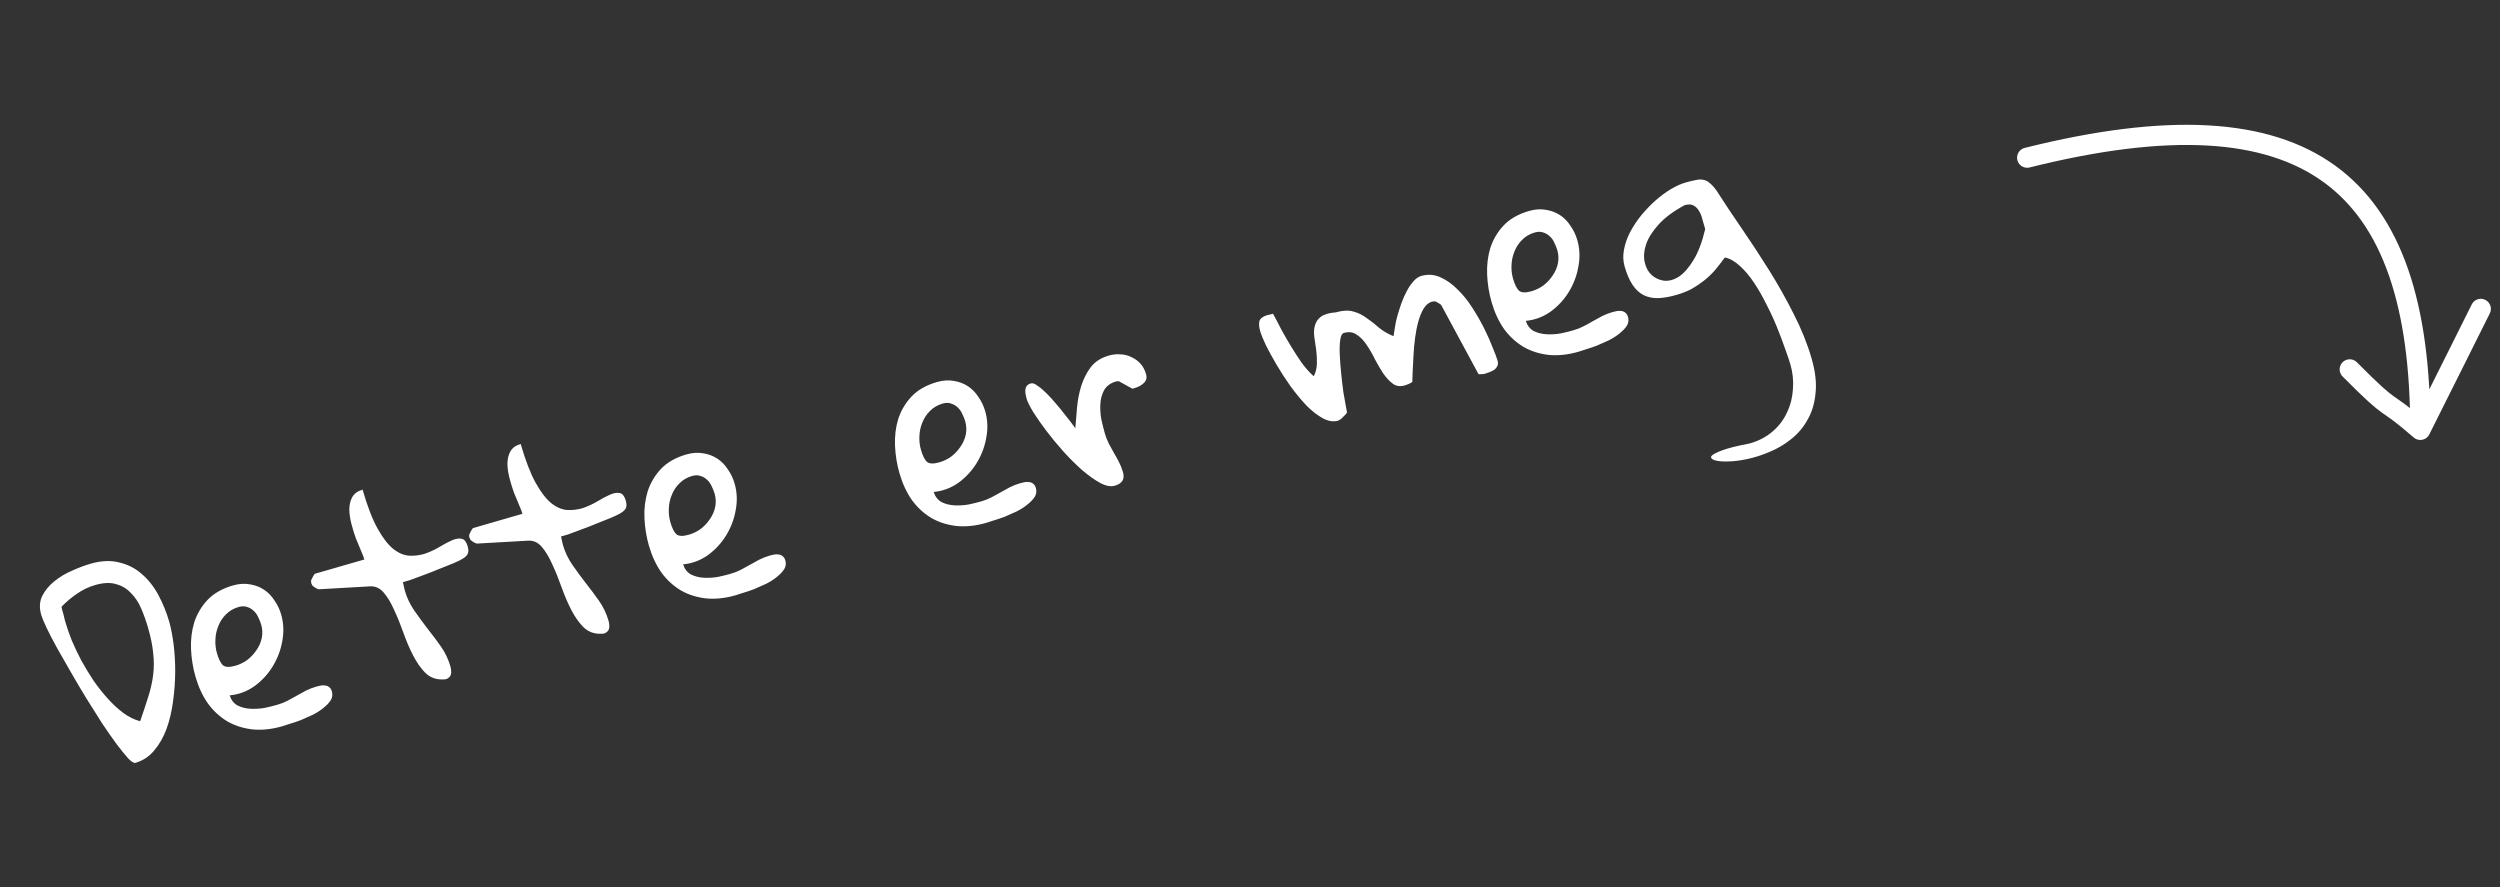 <svg width="124" height="44" viewBox="0 0 124 44" fill="none" xmlns="http://www.w3.org/2000/svg">
<rect x="0" y="0" width="124" height="44" fill="#333333" stroke="none"/>
<path d="M2.043 30.492C1.944 30.15 1.961 29.841 2.092 29.565C2.232 29.287 2.431 29.045 2.688 28.838C2.952 28.621 3.248 28.443 3.578 28.304C3.905 28.156 4.207 28.043 4.484 27.963C5.012 27.81 5.486 27.788 5.905 27.896C6.329 27.993 6.701 28.181 7.019 28.459C7.345 28.735 7.622 29.082 7.849 29.501C8.075 29.92 8.256 30.361 8.39 30.825C8.479 31.134 8.552 31.509 8.609 31.951C8.664 32.384 8.691 32.843 8.69 33.328C8.687 33.805 8.651 34.291 8.583 34.786C8.52 35.271 8.414 35.725 8.262 36.148C8.109 36.562 7.904 36.92 7.648 37.224C7.4 37.524 7.09 37.729 6.715 37.837C6.642 37.858 6.525 37.786 6.363 37.621C6.206 37.446 6.015 37.211 5.789 36.915C5.57 36.617 5.33 36.273 5.067 35.882C4.81 35.48 4.55 35.066 4.286 34.641C4.019 34.206 3.761 33.77 3.511 33.331C3.261 32.893 3.029 32.488 2.817 32.118C2.612 31.745 2.442 31.416 2.306 31.129C2.171 30.842 2.083 30.63 2.043 30.492ZM3.256 30.894C3.331 31.154 3.433 31.447 3.562 31.77C3.699 32.092 3.856 32.421 4.032 32.758C4.217 33.092 4.419 33.426 4.639 33.759C4.864 34.081 5.1 34.379 5.346 34.651C5.592 34.924 5.85 35.162 6.12 35.366C6.388 35.561 6.666 35.697 6.952 35.773C7.115 35.303 7.254 34.884 7.368 34.516C7.482 34.148 7.56 33.791 7.601 33.445C7.641 33.098 7.64 32.742 7.596 32.376C7.56 32.007 7.475 31.591 7.341 31.128C7.244 30.795 7.13 30.475 6.998 30.17C6.866 29.864 6.695 29.61 6.486 29.406C6.283 29.191 6.039 29.046 5.753 28.97C5.464 28.886 5.121 28.902 4.722 29.017C4.397 29.111 4.095 29.256 3.817 29.45C3.544 29.635 3.289 29.85 3.051 30.095C3.058 30.119 3.068 30.169 3.081 30.244C3.103 30.317 3.126 30.399 3.152 30.488C3.175 30.57 3.195 30.652 3.21 30.736C3.231 30.809 3.247 30.862 3.256 30.894ZM9.697 33.566C9.57 33.127 9.496 32.672 9.475 32.203C9.454 31.733 9.507 31.291 9.633 30.875C9.768 30.457 9.987 30.086 10.289 29.761C10.6 29.433 11.019 29.193 11.548 29.04C11.848 28.953 12.129 28.934 12.39 28.982C12.648 29.022 12.88 29.109 13.086 29.243C13.293 29.378 13.467 29.556 13.611 29.779C13.761 29.991 13.873 30.227 13.948 30.488C14.068 30.902 14.086 31.333 14.004 31.779C13.93 32.224 13.774 32.643 13.535 33.038C13.303 33.423 13.002 33.752 12.632 34.026C12.259 34.292 11.846 34.447 11.391 34.49C11.467 34.724 11.6 34.892 11.789 34.996C11.983 35.09 12.197 35.143 12.429 35.155C12.662 35.167 12.895 35.153 13.13 35.111C13.362 35.062 13.568 35.011 13.747 34.959C13.934 34.905 14.104 34.839 14.257 34.759C14.41 34.679 14.562 34.596 14.713 34.508C14.864 34.421 15.016 34.337 15.169 34.258C15.331 34.176 15.505 34.108 15.692 34.054C15.765 34.033 15.839 34.016 15.915 34.002C15.991 33.989 16.066 33.99 16.14 34.004C16.212 34.009 16.278 34.039 16.337 34.092C16.394 34.137 16.436 34.204 16.462 34.294C16.506 34.448 16.487 34.595 16.404 34.733C16.318 34.864 16.196 34.992 16.039 35.116C15.889 35.239 15.714 35.351 15.515 35.453C15.313 35.546 15.114 35.635 14.918 35.718C14.727 35.791 14.546 35.852 14.376 35.901C14.215 35.956 14.095 35.995 14.013 36.019C13.493 36.169 13.002 36.223 12.54 36.18C12.076 36.129 11.66 35.998 11.29 35.788C10.919 35.569 10.596 35.275 10.322 34.905C10.053 34.525 9.845 34.078 9.697 33.566ZM10.761 32.4C10.843 32.684 10.939 32.881 11.05 32.99C11.169 33.096 11.379 33.106 11.68 33.019C11.891 32.958 12.088 32.862 12.27 32.73C12.45 32.59 12.601 32.427 12.724 32.242C12.855 32.054 12.942 31.853 12.985 31.638C13.029 31.423 13.019 31.205 12.956 30.986C12.92 30.864 12.872 30.741 12.81 30.618C12.756 30.493 12.681 30.387 12.585 30.3C12.488 30.205 12.376 30.14 12.252 30.105C12.133 30.06 11.992 30.061 11.83 30.108C11.586 30.179 11.379 30.3 11.208 30.473C11.044 30.635 10.918 30.826 10.832 31.044C10.743 31.255 10.694 31.481 10.684 31.721C10.672 31.954 10.697 32.18 10.761 32.4ZM15.438 28.921C15.431 28.896 15.429 28.875 15.432 28.856C15.428 28.84 15.426 28.818 15.427 28.792C15.448 28.741 15.481 28.675 15.527 28.591C15.574 28.507 15.605 28.463 15.621 28.458L18.073 27.75C18.047 27.66 17.994 27.521 17.913 27.333C17.832 27.145 17.745 26.937 17.653 26.708C17.569 26.477 17.494 26.234 17.429 25.98C17.362 25.717 17.328 25.476 17.326 25.256C17.33 25.026 17.378 24.827 17.471 24.66C17.569 24.481 17.74 24.357 17.984 24.287C18.221 25.108 18.468 25.75 18.726 26.213C18.983 26.676 19.244 27.015 19.508 27.229C19.781 27.441 20.051 27.552 20.318 27.563C20.586 27.574 20.844 27.539 21.094 27.458C21.349 27.367 21.59 27.253 21.815 27.118C22.04 26.982 22.243 26.875 22.422 26.797C22.611 26.716 22.771 26.692 22.904 26.724C23.034 26.748 23.132 26.874 23.198 27.101C23.247 27.272 23.242 27.406 23.181 27.503C23.129 27.597 23 27.696 22.792 27.8C22.729 27.827 22.624 27.875 22.477 27.944C22.335 28.003 22.173 28.067 21.991 28.137C21.808 28.208 21.615 28.285 21.411 28.371C21.204 28.448 21.009 28.522 20.827 28.592C20.645 28.663 20.477 28.724 20.325 28.777C20.171 28.822 20.057 28.855 19.984 28.876C19.996 28.916 20.012 28.987 20.032 29.087C20.052 29.186 20.066 29.253 20.076 29.285C20.179 29.643 20.337 29.976 20.55 30.285C20.76 30.585 20.978 30.883 21.204 31.179C21.439 31.473 21.661 31.77 21.872 32.07C22.082 32.37 22.238 32.7 22.342 33.057C22.361 33.122 22.372 33.194 22.377 33.272C22.388 33.339 22.381 33.407 22.357 33.476C22.339 33.534 22.296 33.586 22.23 33.631C22.174 33.683 22.08 33.706 21.946 33.7C21.614 33.708 21.331 33.6 21.099 33.377C20.875 33.151 20.674 32.865 20.495 32.52C20.314 32.168 20.151 31.787 20.007 31.38C19.863 30.972 19.711 30.598 19.55 30.256C19.396 29.904 19.225 29.619 19.038 29.4C18.849 29.173 18.621 29.067 18.352 29.083L15.843 29.226C15.811 29.236 15.753 29.217 15.669 29.171C15.582 29.117 15.527 29.076 15.501 29.048C15.488 29.034 15.478 29.015 15.471 28.99C15.458 28.976 15.447 28.953 15.438 28.921ZM23.28 26.655C23.273 26.63 23.271 26.609 23.275 26.59C23.27 26.574 23.268 26.552 23.269 26.526C23.29 26.476 23.323 26.409 23.37 26.325C23.416 26.241 23.447 26.197 23.464 26.192L25.915 25.484C25.889 25.394 25.836 25.256 25.755 25.067C25.674 24.879 25.588 24.671 25.495 24.442C25.411 24.211 25.336 23.968 25.271 23.714C25.204 23.451 25.17 23.21 25.168 22.99C25.172 22.76 25.22 22.561 25.313 22.394C25.411 22.215 25.582 22.091 25.826 22.021C26.064 22.842 26.311 23.484 26.568 23.947C26.825 24.41 27.086 24.749 27.35 24.963C27.623 25.175 27.893 25.287 28.161 25.297C28.428 25.308 28.686 25.273 28.936 25.192C29.192 25.101 29.432 24.987 29.657 24.852C29.882 24.716 30.085 24.609 30.265 24.531C30.453 24.45 30.613 24.426 30.746 24.458C30.876 24.482 30.974 24.608 31.04 24.835C31.089 25.006 31.084 25.14 31.024 25.236C30.972 25.331 30.842 25.43 30.634 25.534C30.571 25.561 30.466 25.609 30.319 25.678C30.177 25.737 30.015 25.801 29.833 25.871C29.651 25.942 29.457 26.02 29.253 26.105C29.046 26.182 28.852 26.256 28.669 26.326C28.487 26.397 28.32 26.458 28.168 26.511C28.013 26.556 27.899 26.589 27.826 26.61C27.838 26.65 27.854 26.721 27.874 26.821C27.894 26.921 27.909 26.987 27.918 27.019C28.021 27.377 28.179 27.71 28.392 28.019C28.602 28.319 28.82 28.617 29.047 28.913C29.281 29.207 29.504 29.504 29.714 29.804C29.924 30.105 30.081 30.434 30.184 30.791C30.203 30.857 30.215 30.928 30.22 31.006C30.23 31.073 30.224 31.141 30.199 31.21C30.181 31.268 30.139 31.32 30.072 31.366C30.017 31.417 29.922 31.44 29.788 31.434C29.456 31.442 29.174 31.334 28.942 31.111C28.718 30.885 28.516 30.599 28.337 30.255C28.156 29.902 27.994 29.521 27.849 29.114C27.705 28.706 27.553 28.332 27.393 27.99C27.238 27.639 27.067 27.353 26.881 27.134C26.692 26.907 26.463 26.801 26.195 26.817L23.686 26.96C23.653 26.97 23.595 26.951 23.511 26.905C23.425 26.851 23.369 26.81 23.343 26.782C23.33 26.768 23.32 26.749 23.313 26.724C23.301 26.71 23.29 26.687 23.28 26.655ZM32.187 27.068C32.06 26.628 31.986 26.174 31.965 25.705C31.944 25.235 31.997 24.792 32.123 24.377C32.258 23.959 32.477 23.588 32.779 23.262C33.09 22.935 33.509 22.695 34.038 22.542C34.339 22.455 34.619 22.436 34.88 22.484C35.138 22.524 35.37 22.611 35.577 22.745C35.783 22.879 35.958 23.058 36.101 23.28C36.251 23.493 36.363 23.729 36.438 23.989C36.558 24.404 36.577 24.835 36.494 25.281C36.42 25.726 36.264 26.145 36.026 26.54C35.793 26.924 35.492 27.254 35.122 27.528C34.749 27.794 34.336 27.949 33.881 27.992C33.958 28.225 34.09 28.394 34.279 28.498C34.473 28.592 34.687 28.645 34.919 28.657C35.152 28.669 35.385 28.654 35.62 28.613C35.852 28.563 36.058 28.513 36.237 28.461C36.424 28.407 36.594 28.34 36.747 28.261C36.901 28.181 37.053 28.098 37.203 28.01C37.354 27.922 37.506 27.839 37.66 27.759C37.821 27.677 37.995 27.61 38.182 27.555C38.255 27.534 38.33 27.517 38.405 27.504C38.481 27.491 38.556 27.491 38.63 27.505C38.702 27.511 38.768 27.54 38.828 27.594C38.885 27.639 38.926 27.706 38.952 27.796C38.997 27.95 38.977 28.097 38.894 28.235C38.808 28.366 38.687 28.493 38.529 28.618C38.379 28.741 38.205 28.853 38.005 28.954C37.803 29.048 37.604 29.137 37.408 29.22C37.217 29.292 37.037 29.353 36.866 29.403C36.706 29.458 36.585 29.497 36.504 29.52C35.983 29.671 35.492 29.725 35.03 29.682C34.566 29.631 34.15 29.5 33.781 29.29C33.409 29.071 33.086 28.777 32.812 28.407C32.543 28.026 32.335 27.58 32.187 27.068ZM33.251 25.901C33.333 26.186 33.43 26.383 33.54 26.492C33.659 26.598 33.869 26.608 34.17 26.521C34.381 26.46 34.578 26.363 34.76 26.232C34.94 26.091 35.091 25.929 35.214 25.744C35.345 25.556 35.432 25.355 35.475 25.14C35.519 24.924 35.509 24.707 35.446 24.487C35.41 24.366 35.362 24.243 35.3 24.12C35.246 23.994 35.171 23.888 35.076 23.802C34.978 23.706 34.867 23.642 34.742 23.607C34.623 23.562 34.483 23.563 34.32 23.61C34.076 23.681 33.869 23.802 33.699 23.975C33.534 24.137 33.408 24.327 33.322 24.546C33.233 24.757 33.184 24.983 33.174 25.223C33.162 25.456 33.188 25.682 33.251 25.901ZM44.615 23.477C44.488 23.038 44.414 22.583 44.393 22.114C44.372 21.644 44.425 21.201 44.551 20.786C44.686 20.368 44.905 19.997 45.207 19.672C45.518 19.344 45.938 19.104 46.466 18.951C46.767 18.864 47.047 18.845 47.308 18.893C47.566 18.933 47.798 19.02 48.005 19.154C48.211 19.288 48.386 19.467 48.529 19.689C48.679 19.902 48.791 20.138 48.866 20.398C48.986 20.813 49.005 21.244 48.922 21.69C48.848 22.135 48.692 22.554 48.454 22.949C48.221 23.333 47.92 23.663 47.55 23.937C47.177 24.203 46.764 24.358 46.31 24.401C46.386 24.634 46.518 24.803 46.707 24.907C46.901 25.001 47.115 25.054 47.347 25.066C47.58 25.078 47.814 25.063 48.048 25.022C48.281 24.972 48.486 24.922 48.665 24.87C48.852 24.816 49.022 24.749 49.175 24.67C49.329 24.59 49.481 24.507 49.632 24.419C49.782 24.331 49.934 24.248 50.088 24.168C50.249 24.087 50.423 24.018 50.61 23.965C50.684 23.943 50.758 23.926 50.833 23.913C50.909 23.9 50.984 23.901 51.058 23.914C51.13 23.92 51.196 23.949 51.256 24.003C51.313 24.048 51.354 24.115 51.38 24.205C51.425 24.359 51.405 24.506 51.322 24.644C51.236 24.775 51.115 24.902 50.957 25.027C50.807 25.15 50.633 25.262 50.433 25.364C50.231 25.457 50.032 25.546 49.836 25.629C49.645 25.701 49.465 25.762 49.294 25.812C49.134 25.867 49.013 25.906 48.932 25.93C48.411 26.08 47.92 26.134 47.459 26.091C46.995 26.04 46.578 25.909 46.209 25.699C45.837 25.48 45.514 25.186 45.24 24.816C44.971 24.435 44.763 23.989 44.615 23.477ZM45.679 22.31C45.761 22.595 45.858 22.792 45.968 22.901C46.087 23.007 46.297 23.017 46.598 22.93C46.809 22.869 47.006 22.773 47.188 22.641C47.368 22.501 47.519 22.338 47.642 22.153C47.773 21.965 47.86 21.764 47.904 21.549C47.947 21.333 47.937 21.116 47.874 20.896C47.839 20.774 47.79 20.652 47.728 20.529C47.674 20.404 47.599 20.297 47.504 20.21C47.406 20.116 47.295 20.051 47.17 20.016C47.051 19.971 46.911 19.972 46.748 20.019C46.504 20.09 46.297 20.211 46.127 20.384C45.962 20.546 45.837 20.736 45.75 20.955C45.661 21.166 45.612 21.392 45.602 21.632C45.59 21.865 45.616 22.091 45.679 22.31ZM50.92 19.778C50.899 19.705 50.882 19.631 50.869 19.555C50.854 19.472 50.85 19.398 50.858 19.334C50.864 19.262 50.885 19.198 50.922 19.144C50.967 19.087 51.039 19.044 51.136 19.016C51.218 18.992 51.326 19.031 51.461 19.133C51.602 19.225 51.753 19.353 51.915 19.517C52.075 19.674 52.237 19.852 52.4 20.051C52.572 20.248 52.722 20.434 52.852 20.608C52.987 20.771 53.099 20.915 53.188 21.039C53.276 21.163 53.326 21.228 53.337 21.234C53.36 20.919 53.389 20.576 53.422 20.205C53.456 19.834 53.525 19.479 53.63 19.141C53.741 18.792 53.898 18.482 54.102 18.212C54.314 17.939 54.611 17.747 54.993 17.637C55.188 17.581 55.38 17.56 55.57 17.576C55.765 17.581 55.946 17.626 56.111 17.71C56.282 17.784 56.432 17.891 56.56 18.03C56.688 18.169 56.783 18.344 56.844 18.556C56.896 18.735 56.859 18.882 56.734 18.997C56.617 19.11 56.469 19.193 56.29 19.244L56.168 19.28L55.492 18.907C55.476 18.911 55.462 18.911 55.452 18.905C55.436 18.91 55.419 18.915 55.403 18.919C55.393 18.913 55.379 18.913 55.363 18.918C55.078 19 54.878 19.146 54.763 19.355C54.653 19.555 54.591 19.784 54.578 20.043C54.563 20.294 54.58 20.553 54.631 20.821C54.688 21.077 54.746 21.311 54.807 21.523C54.854 21.685 54.919 21.847 55.001 22.009C55.08 22.162 55.164 22.314 55.251 22.465C55.337 22.608 55.42 22.76 55.502 22.921C55.582 23.074 55.647 23.24 55.699 23.419C55.798 23.761 55.664 23.984 55.298 24.09C55.095 24.149 54.853 24.104 54.572 23.956C54.289 23.8 53.99 23.587 53.674 23.317C53.366 23.045 53.057 22.738 52.747 22.396C52.434 22.046 52.15 21.701 51.893 21.361C51.636 21.021 51.419 20.709 51.24 20.426C51.069 20.141 50.963 19.925 50.92 19.778ZM62.507 16.43C62.448 16.227 62.435 16.059 62.467 15.927C62.508 15.792 62.641 15.691 62.869 15.626C62.894 15.618 62.939 15.61 63.007 15.599C63.08 15.578 63.125 15.565 63.141 15.56C63.271 15.796 63.407 16.056 63.551 16.34C63.701 16.614 63.86 16.89 64.028 17.167C64.196 17.445 64.372 17.715 64.554 17.98C64.744 18.242 64.946 18.47 65.161 18.663C65.263 18.467 65.315 18.253 65.319 18.023C65.323 17.793 65.311 17.567 65.282 17.346C65.252 17.118 65.22 16.902 65.188 16.7C65.162 16.487 65.174 16.299 65.223 16.135C65.27 15.963 65.37 15.819 65.522 15.705C65.682 15.588 65.926 15.518 66.254 15.493C66.595 15.395 66.886 15.381 67.127 15.452C67.366 15.516 67.586 15.624 67.789 15.777C67.998 15.919 68.203 16.08 68.404 16.259C68.612 16.429 68.85 16.567 69.119 16.674C69.137 16.554 69.16 16.407 69.189 16.231C69.215 16.047 69.256 15.855 69.313 15.653C69.375 15.442 69.442 15.233 69.515 15.027C69.593 14.81 69.682 14.613 69.78 14.435C69.876 14.248 69.984 14.089 70.105 13.958C70.223 13.818 70.351 13.728 70.489 13.688C70.823 13.592 71.142 13.614 71.447 13.755C71.749 13.888 72.032 14.088 72.294 14.356C72.562 14.613 72.81 14.921 73.036 15.278C73.261 15.627 73.457 15.971 73.625 16.31C73.794 16.649 73.934 16.966 74.045 17.259C74.162 17.543 74.24 17.749 74.277 17.88C74.308 17.985 74.307 18.073 74.274 18.145C74.242 18.216 74.194 18.278 74.13 18.332C74.064 18.377 73.987 18.417 73.9 18.451C73.821 18.483 73.745 18.509 73.672 18.53C73.656 18.535 73.632 18.542 73.599 18.551C73.564 18.552 73.525 18.555 73.482 18.558C73.447 18.56 73.399 18.561 73.337 18.561L71.491 15.143C71.484 15.119 71.439 15.083 71.355 15.037C71.269 14.983 71.207 14.952 71.169 14.945C71.145 14.952 71.124 14.954 71.105 14.951C71.089 14.955 71.077 14.959 71.068 14.961C71.058 14.955 71.049 14.954 71.04 14.956C70.87 15.005 70.727 15.121 70.613 15.304C70.506 15.485 70.418 15.7 70.349 15.948C70.28 16.198 70.227 16.469 70.188 16.762C70.149 17.055 70.123 17.344 70.109 17.63C70.092 17.908 70.079 18.168 70.069 18.408C70.065 18.638 70.059 18.816 70.051 18.942C70.024 18.968 69.963 19.003 69.87 19.047C69.775 19.083 69.711 19.106 69.679 19.116C69.451 19.181 69.254 19.155 69.087 19.035C68.918 18.908 68.759 18.738 68.61 18.526C68.468 18.311 68.329 18.074 68.193 17.814C68.062 17.543 67.921 17.302 67.772 17.09C67.631 16.875 67.469 16.71 67.286 16.596C67.109 16.471 66.898 16.444 66.654 16.514C66.565 16.54 66.505 16.654 66.476 16.856C66.446 17.059 66.439 17.308 66.453 17.603C66.466 17.89 66.489 18.2 66.524 18.534C66.556 18.859 66.592 19.166 66.632 19.454C66.677 19.732 66.718 19.967 66.756 20.158C66.793 20.35 66.812 20.446 66.812 20.446C66.803 20.475 66.779 20.513 66.739 20.56C66.698 20.598 66.653 20.642 66.606 20.691C66.566 20.737 66.52 20.777 66.468 20.81C66.424 20.84 66.39 20.859 66.365 20.866C66.138 20.932 65.889 20.893 65.619 20.751C65.346 20.601 65.074 20.389 64.801 20.115C64.534 19.831 64.269 19.511 64.008 19.155C63.755 18.797 63.524 18.441 63.316 18.087C63.108 17.733 62.931 17.409 62.785 17.117C62.647 16.822 62.554 16.593 62.507 16.43ZM73.984 14.991C73.857 14.552 73.783 14.097 73.762 13.628C73.741 13.158 73.794 12.716 73.92 12.3C74.055 11.883 74.274 11.511 74.576 11.186C74.887 10.858 75.306 10.618 75.835 10.465C76.136 10.378 76.416 10.359 76.677 10.407C76.935 10.447 77.167 10.534 77.374 10.668C77.58 10.802 77.755 10.981 77.898 11.204C78.048 11.416 78.16 11.652 78.235 11.912C78.355 12.327 78.374 12.758 78.291 13.204C78.217 13.649 78.061 14.068 77.823 14.463C77.59 14.848 77.289 15.177 76.919 15.451C76.546 15.717 76.133 15.872 75.678 15.915C75.755 16.149 75.887 16.317 76.076 16.422C76.27 16.515 76.484 16.568 76.716 16.58C76.949 16.592 77.183 16.578 77.417 16.536C77.65 16.487 77.855 16.436 78.034 16.384C78.221 16.33 78.391 16.264 78.544 16.184C78.698 16.105 78.85 16.021 79.001 15.933C79.151 15.846 79.303 15.762 79.457 15.682C79.618 15.601 79.792 15.533 79.979 15.479C80.052 15.457 80.127 15.441 80.202 15.427C80.278 15.414 80.353 15.415 80.427 15.428C80.499 15.434 80.565 15.464 80.625 15.517C80.682 15.562 80.723 15.629 80.749 15.719C80.794 15.873 80.774 16.02 80.691 16.158C80.605 16.289 80.484 16.416 80.326 16.541C80.176 16.664 80.002 16.776 79.802 16.878C79.6 16.971 79.401 17.06 79.205 17.143C79.014 17.215 78.834 17.276 78.663 17.326C78.503 17.381 78.382 17.42 78.301 17.444C77.78 17.594 77.289 17.648 76.828 17.605C76.364 17.554 75.947 17.423 75.578 17.213C75.206 16.994 74.883 16.7 74.609 16.33C74.341 15.949 74.132 15.503 73.984 14.991ZM75.048 13.825C75.13 14.109 75.227 14.306 75.338 14.415C75.456 14.521 75.666 14.531 75.967 14.444C76.178 14.383 76.375 14.287 76.557 14.155C76.737 14.015 76.888 13.852 77.011 13.667C77.142 13.479 77.229 13.278 77.273 13.063C77.316 12.848 77.306 12.63 77.243 12.411C77.207 12.289 77.159 12.166 77.097 12.043C77.043 11.918 76.968 11.812 76.873 11.725C76.775 11.63 76.664 11.565 76.539 11.53C76.42 11.485 76.28 11.486 76.117 11.533C75.873 11.604 75.666 11.725 75.496 11.898C75.331 12.06 75.206 12.251 75.119 12.469C75.03 12.68 74.981 12.906 74.971 13.146C74.959 13.379 74.984 13.605 75.048 13.825ZM86.791 21.994C87.246 21.863 87.628 21.66 87.937 21.386C88.247 21.12 88.482 20.805 88.642 20.442C88.812 20.085 88.907 19.7 88.93 19.288C88.962 18.883 88.921 18.48 88.806 18.082C88.747 17.879 88.657 17.614 88.537 17.288C88.424 16.959 88.291 16.605 88.137 16.227C87.984 15.848 87.808 15.468 87.609 15.085C87.418 14.699 87.215 14.344 86.997 14.019C86.778 13.686 86.544 13.41 86.296 13.191C86.053 12.962 85.806 12.822 85.553 12.771C85.389 12.995 85.225 13.205 85.062 13.402C84.896 13.591 84.716 13.762 84.522 13.915C84.329 14.068 84.122 14.207 83.903 14.332C83.681 14.449 83.436 14.546 83.168 14.623C82.818 14.724 82.508 14.779 82.237 14.787C81.975 14.792 81.735 14.742 81.52 14.637C81.313 14.53 81.132 14.361 80.978 14.133C80.824 13.904 80.692 13.599 80.581 13.217C80.504 12.948 80.493 12.67 80.551 12.38C80.606 12.082 80.707 11.793 80.855 11.512C81.009 11.221 81.193 10.943 81.407 10.679C81.629 10.412 81.863 10.168 82.108 9.948C82.361 9.725 82.615 9.537 82.87 9.384C83.133 9.229 83.375 9.119 83.594 9.056C83.806 8.995 83.983 8.952 84.126 8.929C84.266 8.897 84.394 8.895 84.508 8.924C84.619 8.945 84.724 9.002 84.822 9.097C84.926 9.182 85.037 9.308 85.156 9.477C85.527 10.057 85.939 10.678 86.395 11.339C86.85 12 87.299 12.685 87.742 13.394C88.185 14.103 88.592 14.827 88.964 15.565C89.346 16.309 89.643 17.047 89.855 17.779C90.043 18.43 90.108 19.005 90.05 19.507C90.002 20.014 89.87 20.453 89.651 20.824C89.443 21.202 89.17 21.523 88.832 21.788C88.503 22.05 88.153 22.257 87.783 22.408C87.415 22.567 87.048 22.686 86.683 22.765C86.319 22.844 85.996 22.885 85.714 22.887C85.435 22.897 85.214 22.877 85.05 22.828C84.894 22.776 84.839 22.708 84.885 22.624C84.942 22.546 85.117 22.451 85.411 22.34C85.705 22.229 86.165 22.114 86.791 21.994ZM83.561 10.175C82.997 10.479 82.562 10.803 82.256 11.147C81.956 11.481 81.751 11.808 81.642 12.131C81.538 12.443 81.517 12.735 81.578 13.008C81.637 13.273 81.75 13.482 81.918 13.637C82.086 13.791 82.29 13.886 82.529 13.923C82.775 13.949 83.024 13.881 83.277 13.72C83.528 13.55 83.766 13.279 83.993 12.905C84.228 12.529 84.423 12.014 84.578 11.362C84.538 11.223 84.494 11.073 84.447 10.911C84.409 10.745 84.354 10.603 84.284 10.482C84.211 10.353 84.118 10.257 84.002 10.193C83.887 10.13 83.74 10.124 83.561 10.175Z" fill="white"/>
<path d="M100.547 7.821C114.547 4.321 120.047 8.982 120.047 21.321M120.047 21.321C121.547 18.321 122.269 16.889 123.047 15.321M120.047 21.321C118.09 19.617 118.88 20.672 116.547 18.321" stroke="white" stroke-linecap="round" stroke-linejoin="round"/>
</svg>
